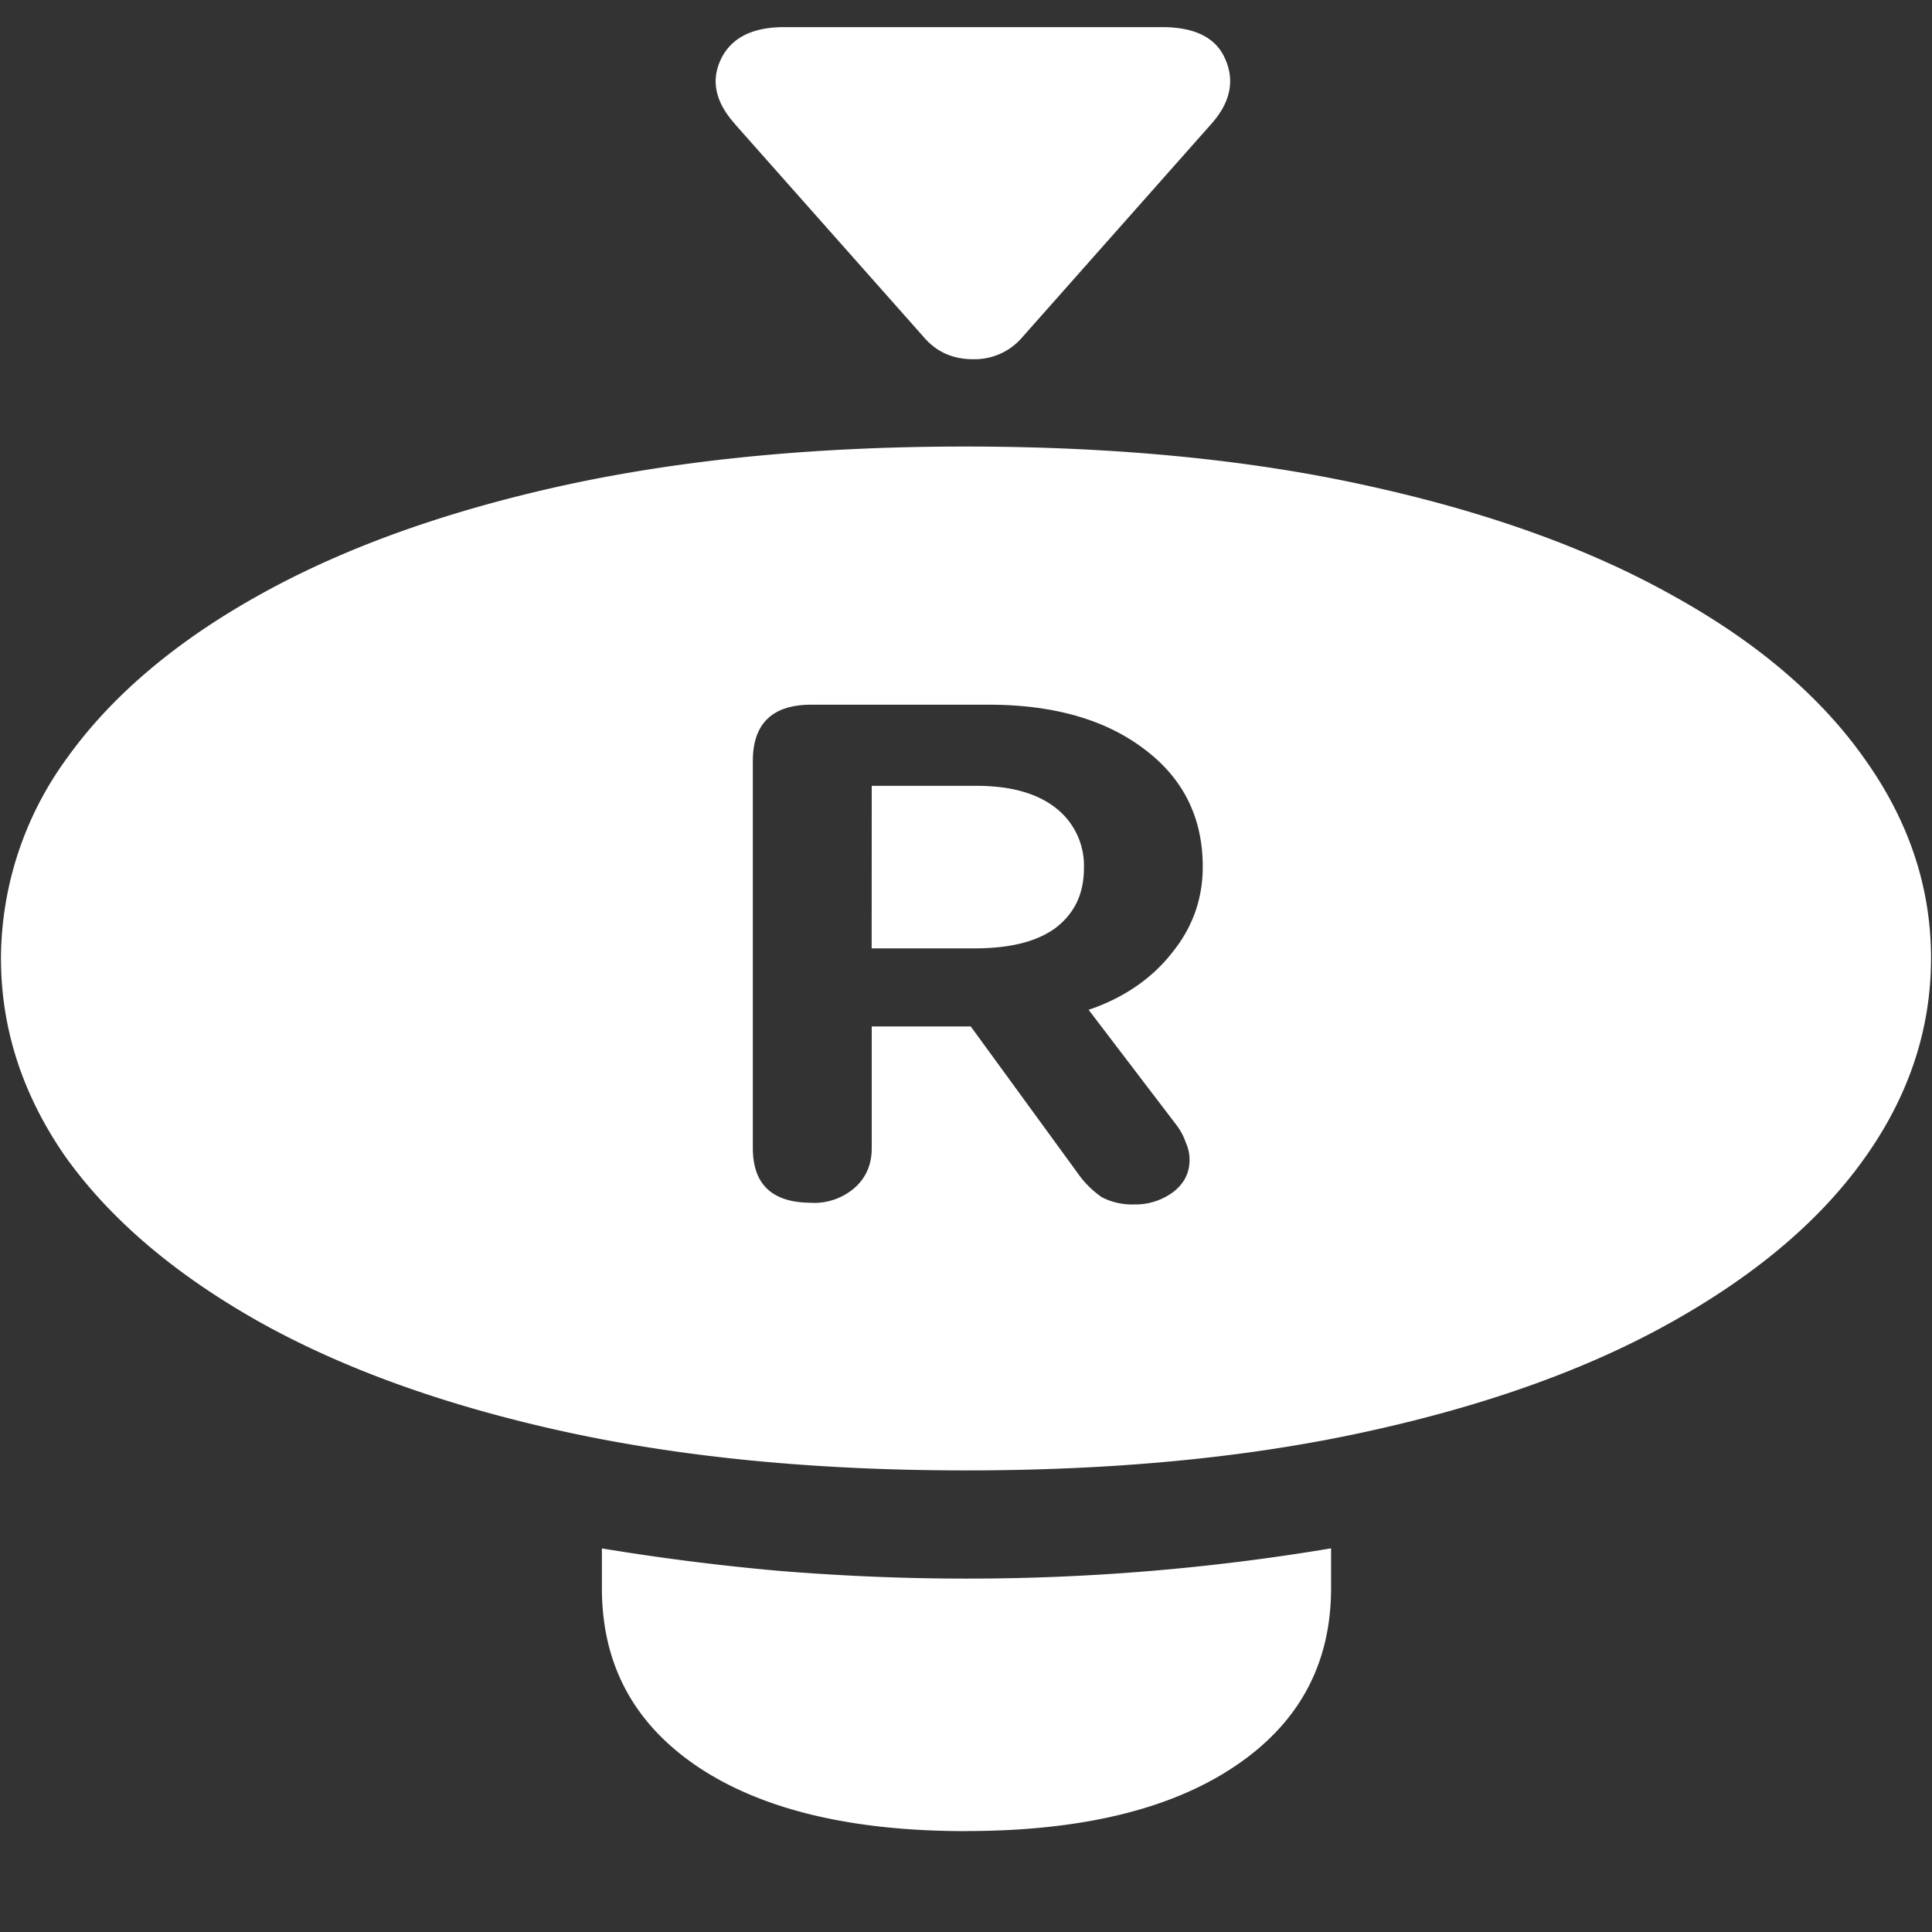 <svg xmlns="http://www.w3.org/2000/svg" width="24" height="24"><rect width="100%" height="100%" fill="#333333" stroke="none"/><path style="stroke:none;fill-rule:nonzero;fill:#fff;fill-opacity:1" d="M12 18.266c1.875 0 3.55-.164 5.027-.493 1.485-.328 2.743-.785 3.774-1.37 1.039-.587 1.828-1.262 2.367-2.024.547-.77.82-1.598.82-2.477 0-.875-.273-1.699-.82-2.468-.54-.77-1.328-1.446-2.367-2.024-1.04-.586-2.301-1.043-3.785-1.37-1.477-.33-3.153-.493-5.028-.493-1.867 0-3.543.164-5.027.492-1.477.328-2.734.785-3.774 1.371-1.03.578-1.82 1.254-2.367 2.024a4.238 4.238 0 0 0-.808 2.468c0 .88.27 1.707.808 2.477.547.762 1.336 1.437 2.368 2.023 1.039.586 2.296 1.043 3.773 1.371 1.484.329 3.164.493 5.039.493Zm0 4.48c1.422 0 2.531-.266 3.328-.797.805-.535 1.207-1.273 1.207-2.222v-.493A27.316 27.316 0 0 1 12 19.61c-.797 0-1.574-.035-2.332-.097a29.455 29.455 0 0 1-2.191-.278v.493c0 .949.398 1.687 1.195 2.222.797.531 1.906.797 3.328.797Zm-1.922-7.805c-.484 0-.726-.226-.726-.68V9.454c0-.465.242-.7.726-.7h2.203c.805 0 1.45.184 1.934.552.484.363.726.851.726 1.46 0 .403-.129.762-.386 1.075-.25.32-.61.562-1.032.703l1.09 1.43c.051.066.09.14.117.218a.52.52 0 0 1 .047.215c0 .168-.07.301-.21.406a.789.789 0 0 1-.481.149.818.818 0 0 1-.399-.09 1.189 1.189 0 0 1-.304-.305l-1.324-1.816h-1.23v1.512c0 .203-.071.367-.212.492a.765.765 0 0 1-.539.187Zm.75-3.16h1.277c.438 0 .774-.082 1.008-.254.235-.18.352-.425.352-.742a.907.907 0 0 0-.352-.75c-.234-.183-.562-.273-.984-.273h-1.3ZM9.128 1.54l2.345 2.645c.156.183.359.277.609.277a.777.777 0 0 0 .621-.277l2.344-2.645c.234-.262.293-.531.176-.8-.11-.266-.371-.403-.786-.403H9.739c-.398 0-.66.137-.785.402-.125.266-.066.532.176.801Zm0 0"/></svg>